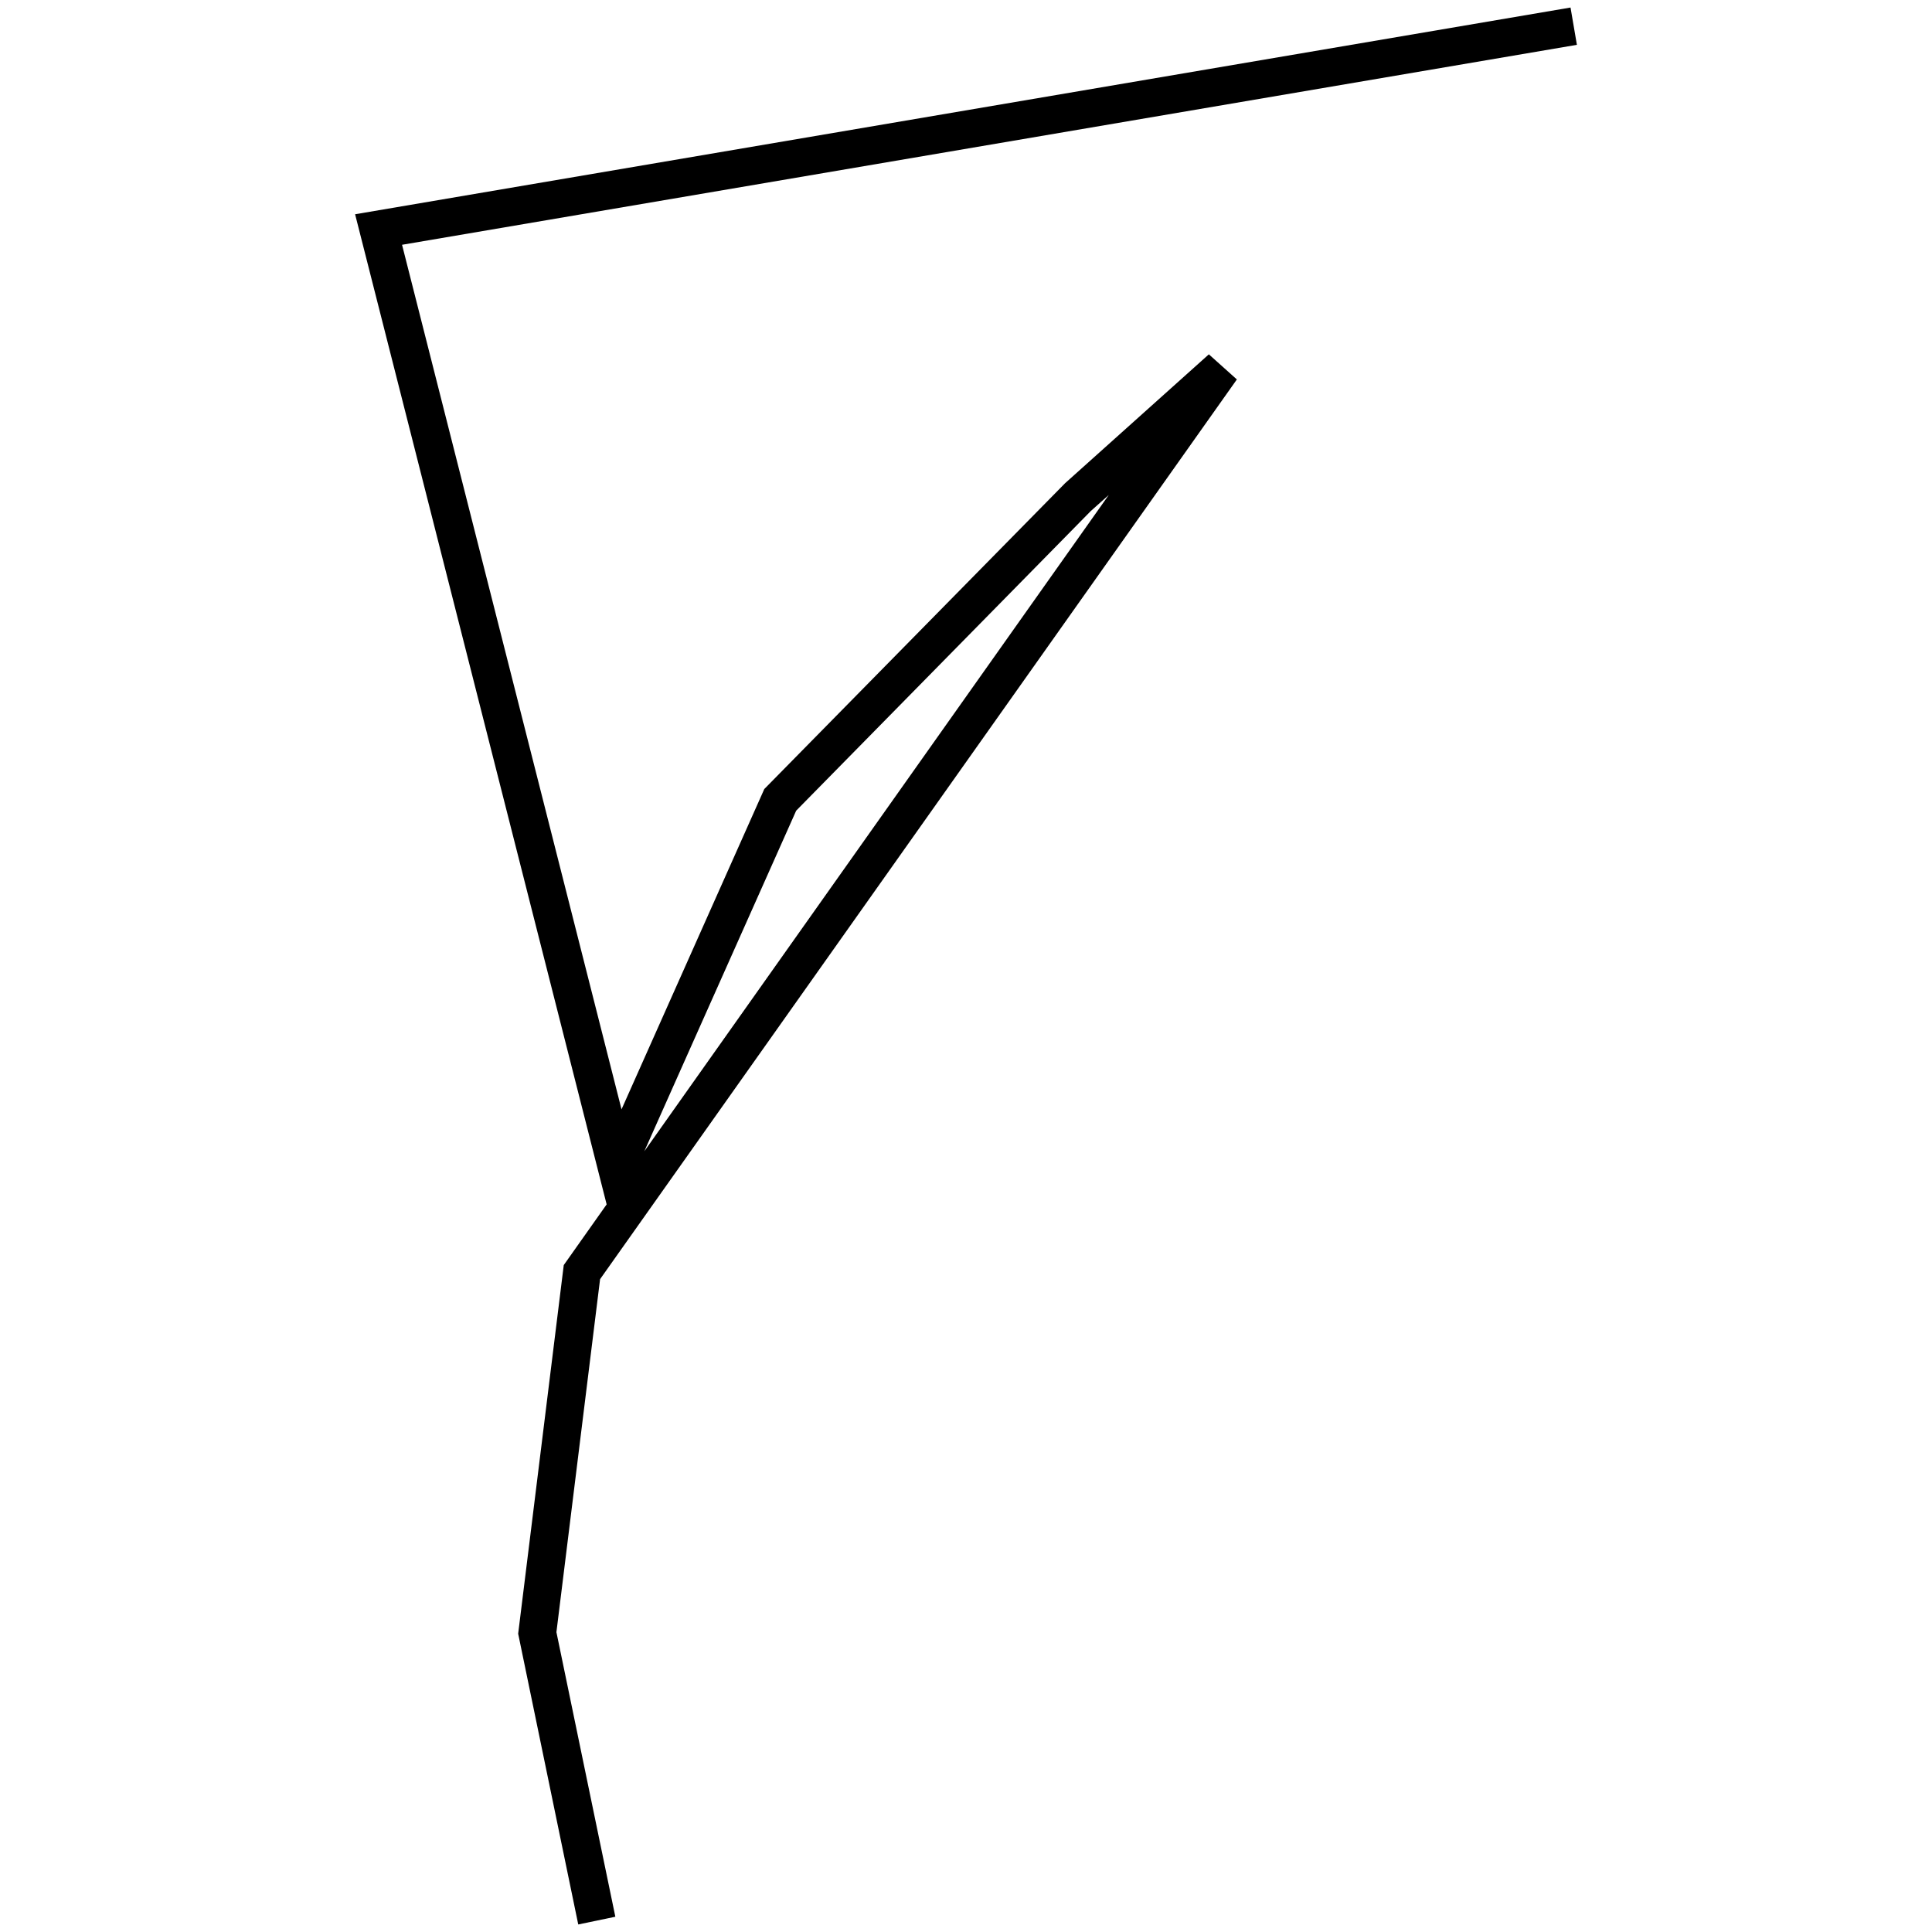 <?xml version="1.0" encoding="utf-8"?>
<!-- Generator: Adobe Illustrator 24.0.3, SVG Export Plug-In . SVG Version: 6.00 Build 0)  -->
<svg version="1.1" id="Layer_1" xmlns="http://www.w3.org/2000/svg" xmlns:xlink="http://www.w3.org/1999/xlink" x="0px" y="0px"
	 viewBox="0 0 1000 1000" style="enable-background:new 0 0 1000 1000;" xml:space="preserve">
<title>080520-domestic-o-outlined</title>
<g id="f">
	<path d="M299.3,996.1l-31.1-150.5l23.6-190.8l22.2-31.4L183.8,110.9l629.1-107l3.3,19.3L208.1,126.7l113.6,447.5l73.9-165.8
		l155.7-158.3l74.4-66.7l14.5,13L310.6,662.1L288,844.8l30.5,147.3L299.3,996.1z M412.1,419.6l-78.6,176.3l240.4-339.7l-9.3,8.3
		L412.1,419.6z"/>
</g>
</svg>
